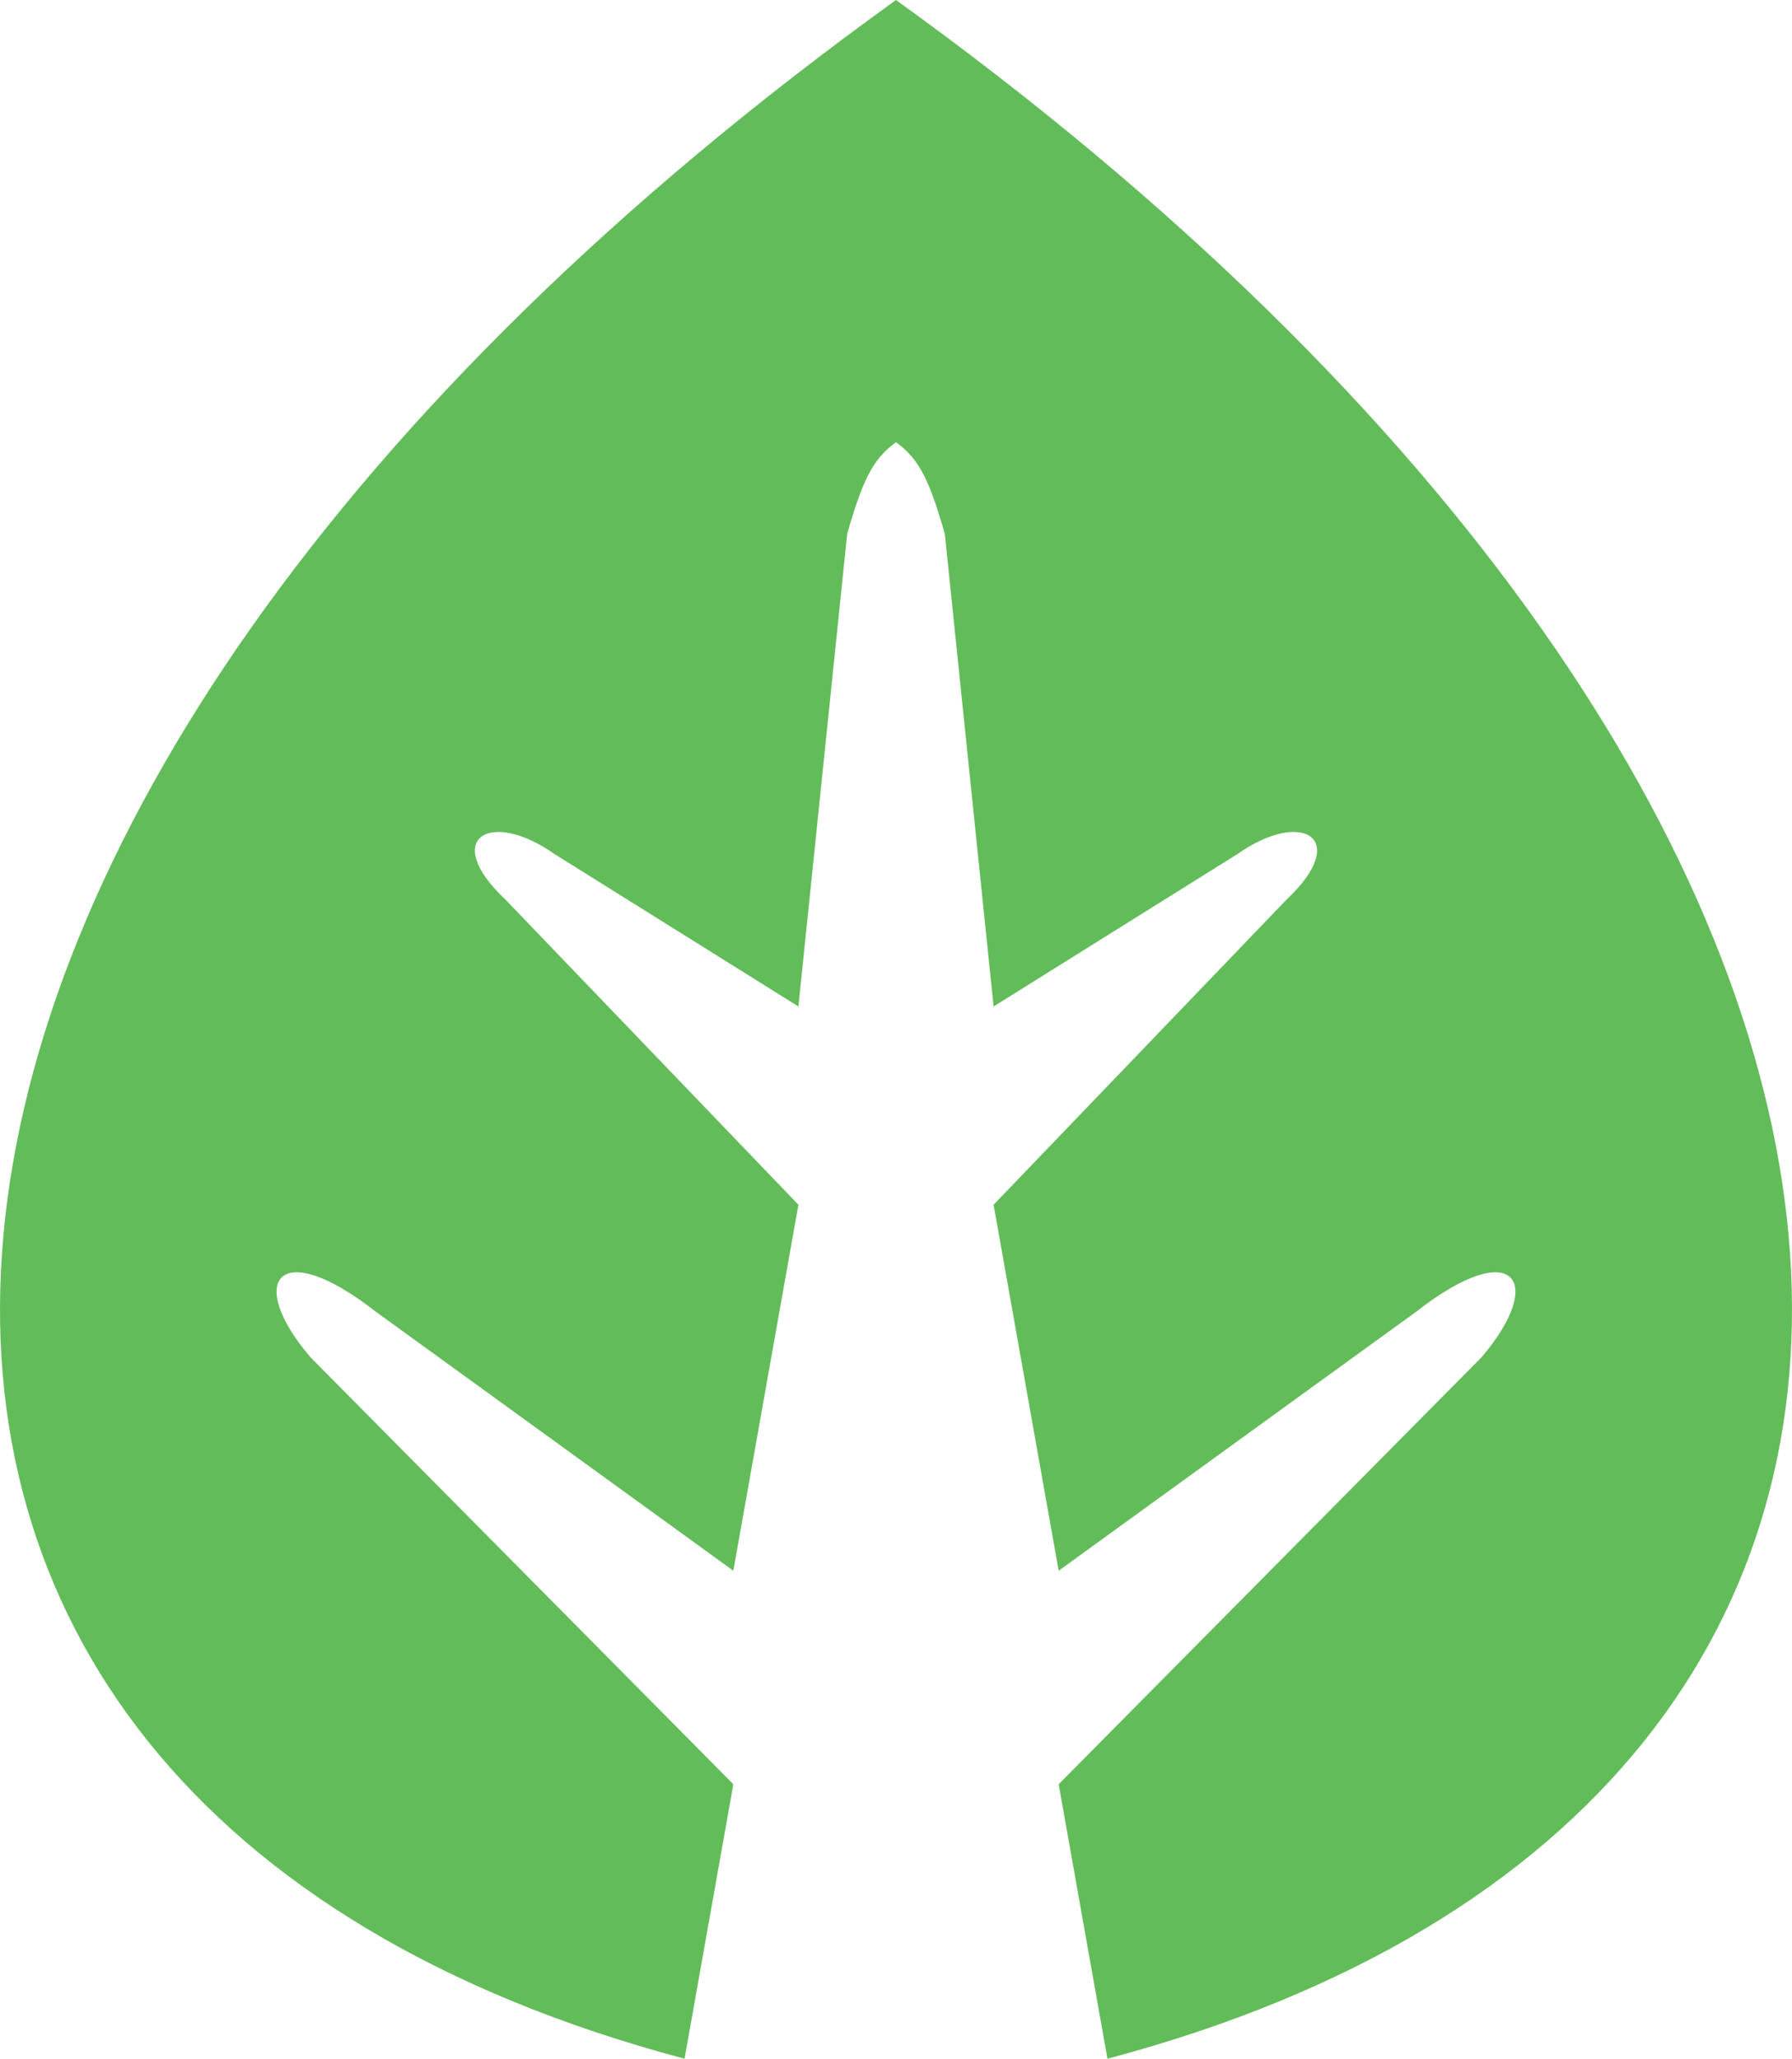 <svg width="74" height="85" viewBox="0 0 74 85" fill="none" xmlns="http://www.w3.org/2000/svg">
<path d="M28.268 85C-12.033 74.296 -9.347 33.37 37 0C83.347 33.37 86.033 74.296 45.732 85L43.717 73.667L61.181 56.037C63.867 52.889 62.524 51 58.494 54.148L43.717 64.852L41.03 49.741L53.121 37.148C55.807 34.63 53.792 33.37 51.105 35.259L41.03 41.556L39.015 22.037C38.397 19.894 37.981 18.96 37 18.259C36.019 18.96 35.603 19.894 34.985 22.037L32.97 41.556L22.894 35.259C20.208 33.37 18.192 34.63 20.879 37.148L32.97 49.741L30.283 64.852L15.506 54.148C11.476 51 10.132 52.889 12.819 56.037L30.283 73.667L28.268 85Z" fill="#63BC5A"/>
</svg>
